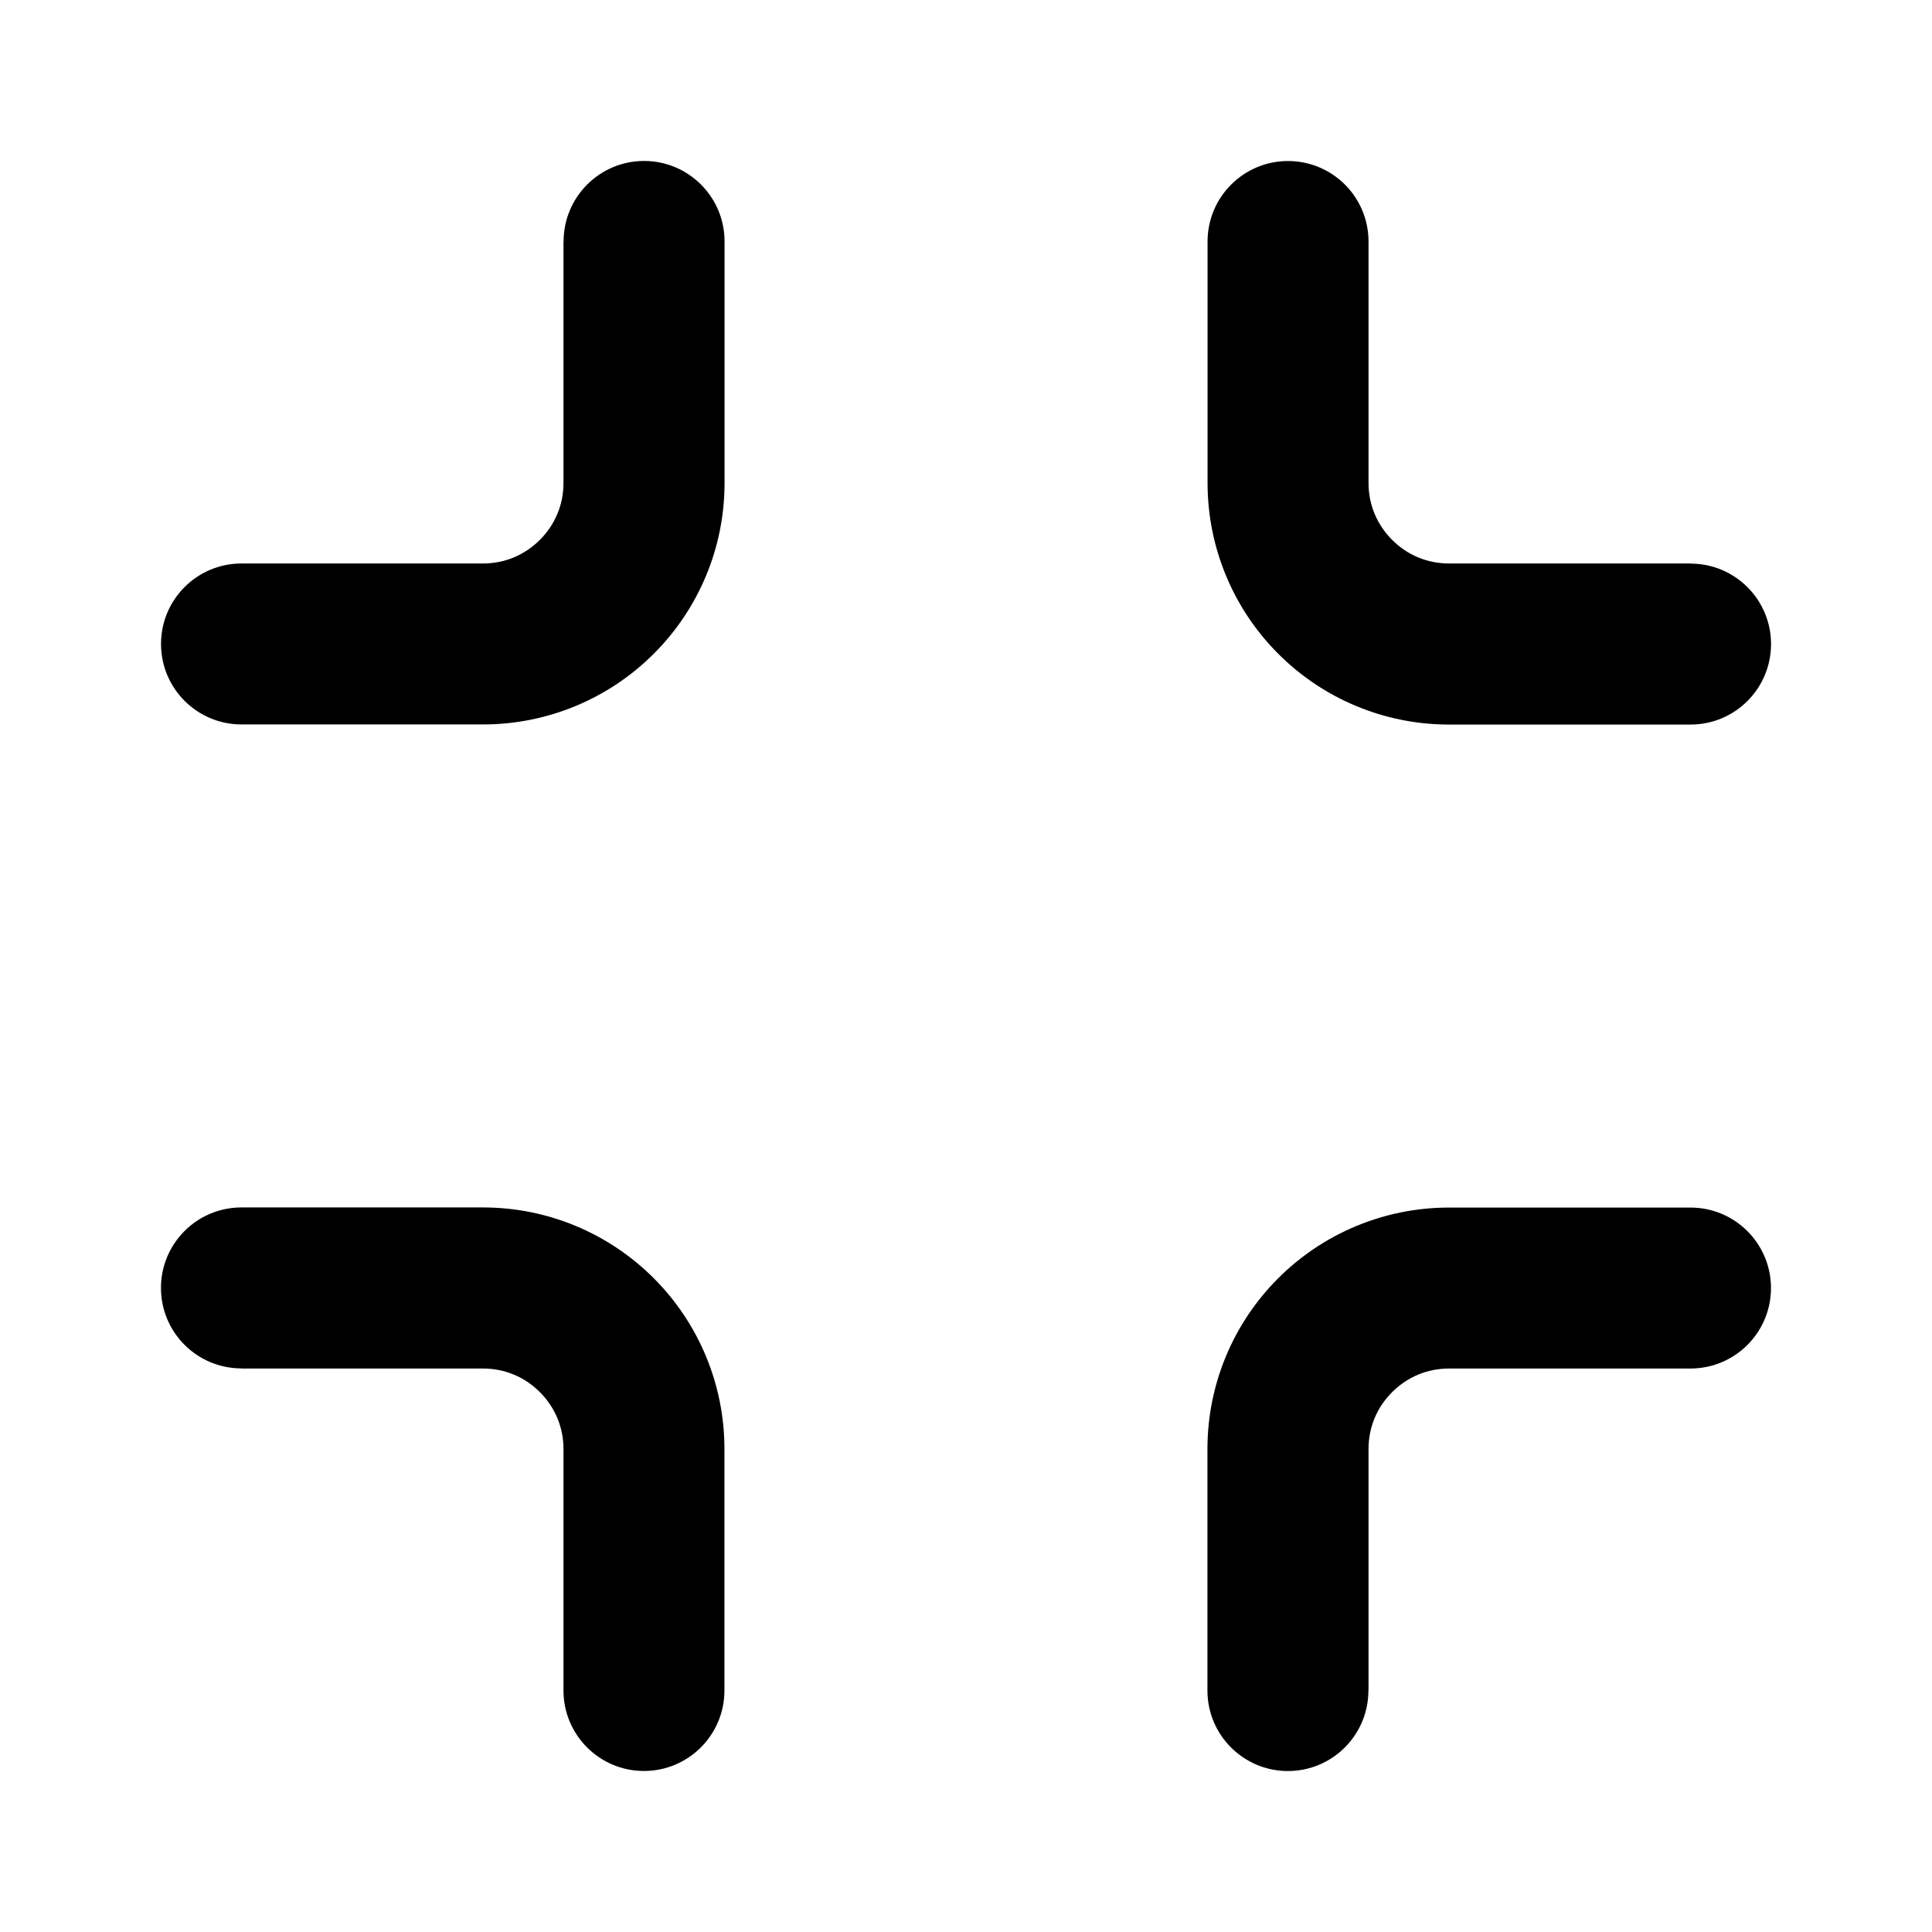 <!-- Generated by IcoMoon.io -->
<svg version="1.1" xmlns="http://www.w3.org/2000/svg" width="32" height="32" viewBox="0 0 32 32">
<title>minimize</title>
<path d="M9.333 4v4c0 0.183-0.036 0.355-0.1 0.509-0.068 0.163-0.167 0.309-0.291 0.433s-0.271 0.223-0.433 0.291c-0.155 0.064-0.327 0.1-0.509 0.1h-4c-0.736 0-1.333 0.597-1.333 1.333s0.597 1.333 1.333 1.333h4c0.54 0 1.057-0.108 1.531-0.304 0.491-0.203 0.931-0.5 1.299-0.868s0.664-0.808 0.867-1.297c0.196-0.473 0.304-0.991 0.304-1.531v-4c0-0.736-0.597-1.333-1.333-1.333s-1.333 0.597-1.333 1.333zM28 9.333h-4c-0.183 0-0.355-0.036-0.509-0.1-0.163-0.067-0.309-0.167-0.433-0.291s-0.223-0.271-0.291-0.433c-0.064-0.155-0.1-0.327-0.1-0.509v-4c0-0.736-0.597-1.333-1.333-1.333s-1.333 0.597-1.333 1.333v4c0 0.54 0.108 1.057 0.304 1.531 0.203 0.491 0.5 0.931 0.868 1.299s0.808 0.665 1.299 0.868c0.472 0.195 0.989 0.303 1.529 0.303h4c0.736 0 1.333-0.597 1.333-1.333s-0.597-1.333-1.333-1.333zM22.667 28v-4c0-0.183 0.036-0.355 0.1-0.509 0.067-0.163 0.167-0.309 0.291-0.433s0.271-0.223 0.433-0.291c0.155-0.064 0.327-0.1 0.509-0.1h4c0.736 0 1.333-0.597 1.333-1.333s-0.597-1.333-1.333-1.333h-4c-0.54 0-1.057 0.108-1.531 0.304-0.491 0.203-0.931 0.5-1.299 0.868s-0.665 0.808-0.868 1.299c-0.195 0.472-0.303 0.989-0.303 1.529v4c0 0.736 0.597 1.333 1.333 1.333s1.333-0.597 1.333-1.333zM4 22.667h4c0.183 0 0.355 0.036 0.509 0.1 0.163 0.067 0.309 0.167 0.433 0.291s0.223 0.271 0.291 0.433c0.064 0.155 0.1 0.327 0.1 0.509v4c0 0.736 0.597 1.333 1.333 1.333s1.333-0.597 1.333-1.333v-4c0-0.54-0.108-1.057-0.304-1.531-0.203-0.491-0.5-0.931-0.868-1.299s-0.808-0.665-1.299-0.868c-0.472-0.195-0.989-0.303-1.529-0.303h-4c-0.736 0-1.333 0.597-1.333 1.333s0.597 1.333 1.333 1.333z"></path>
</svg>
